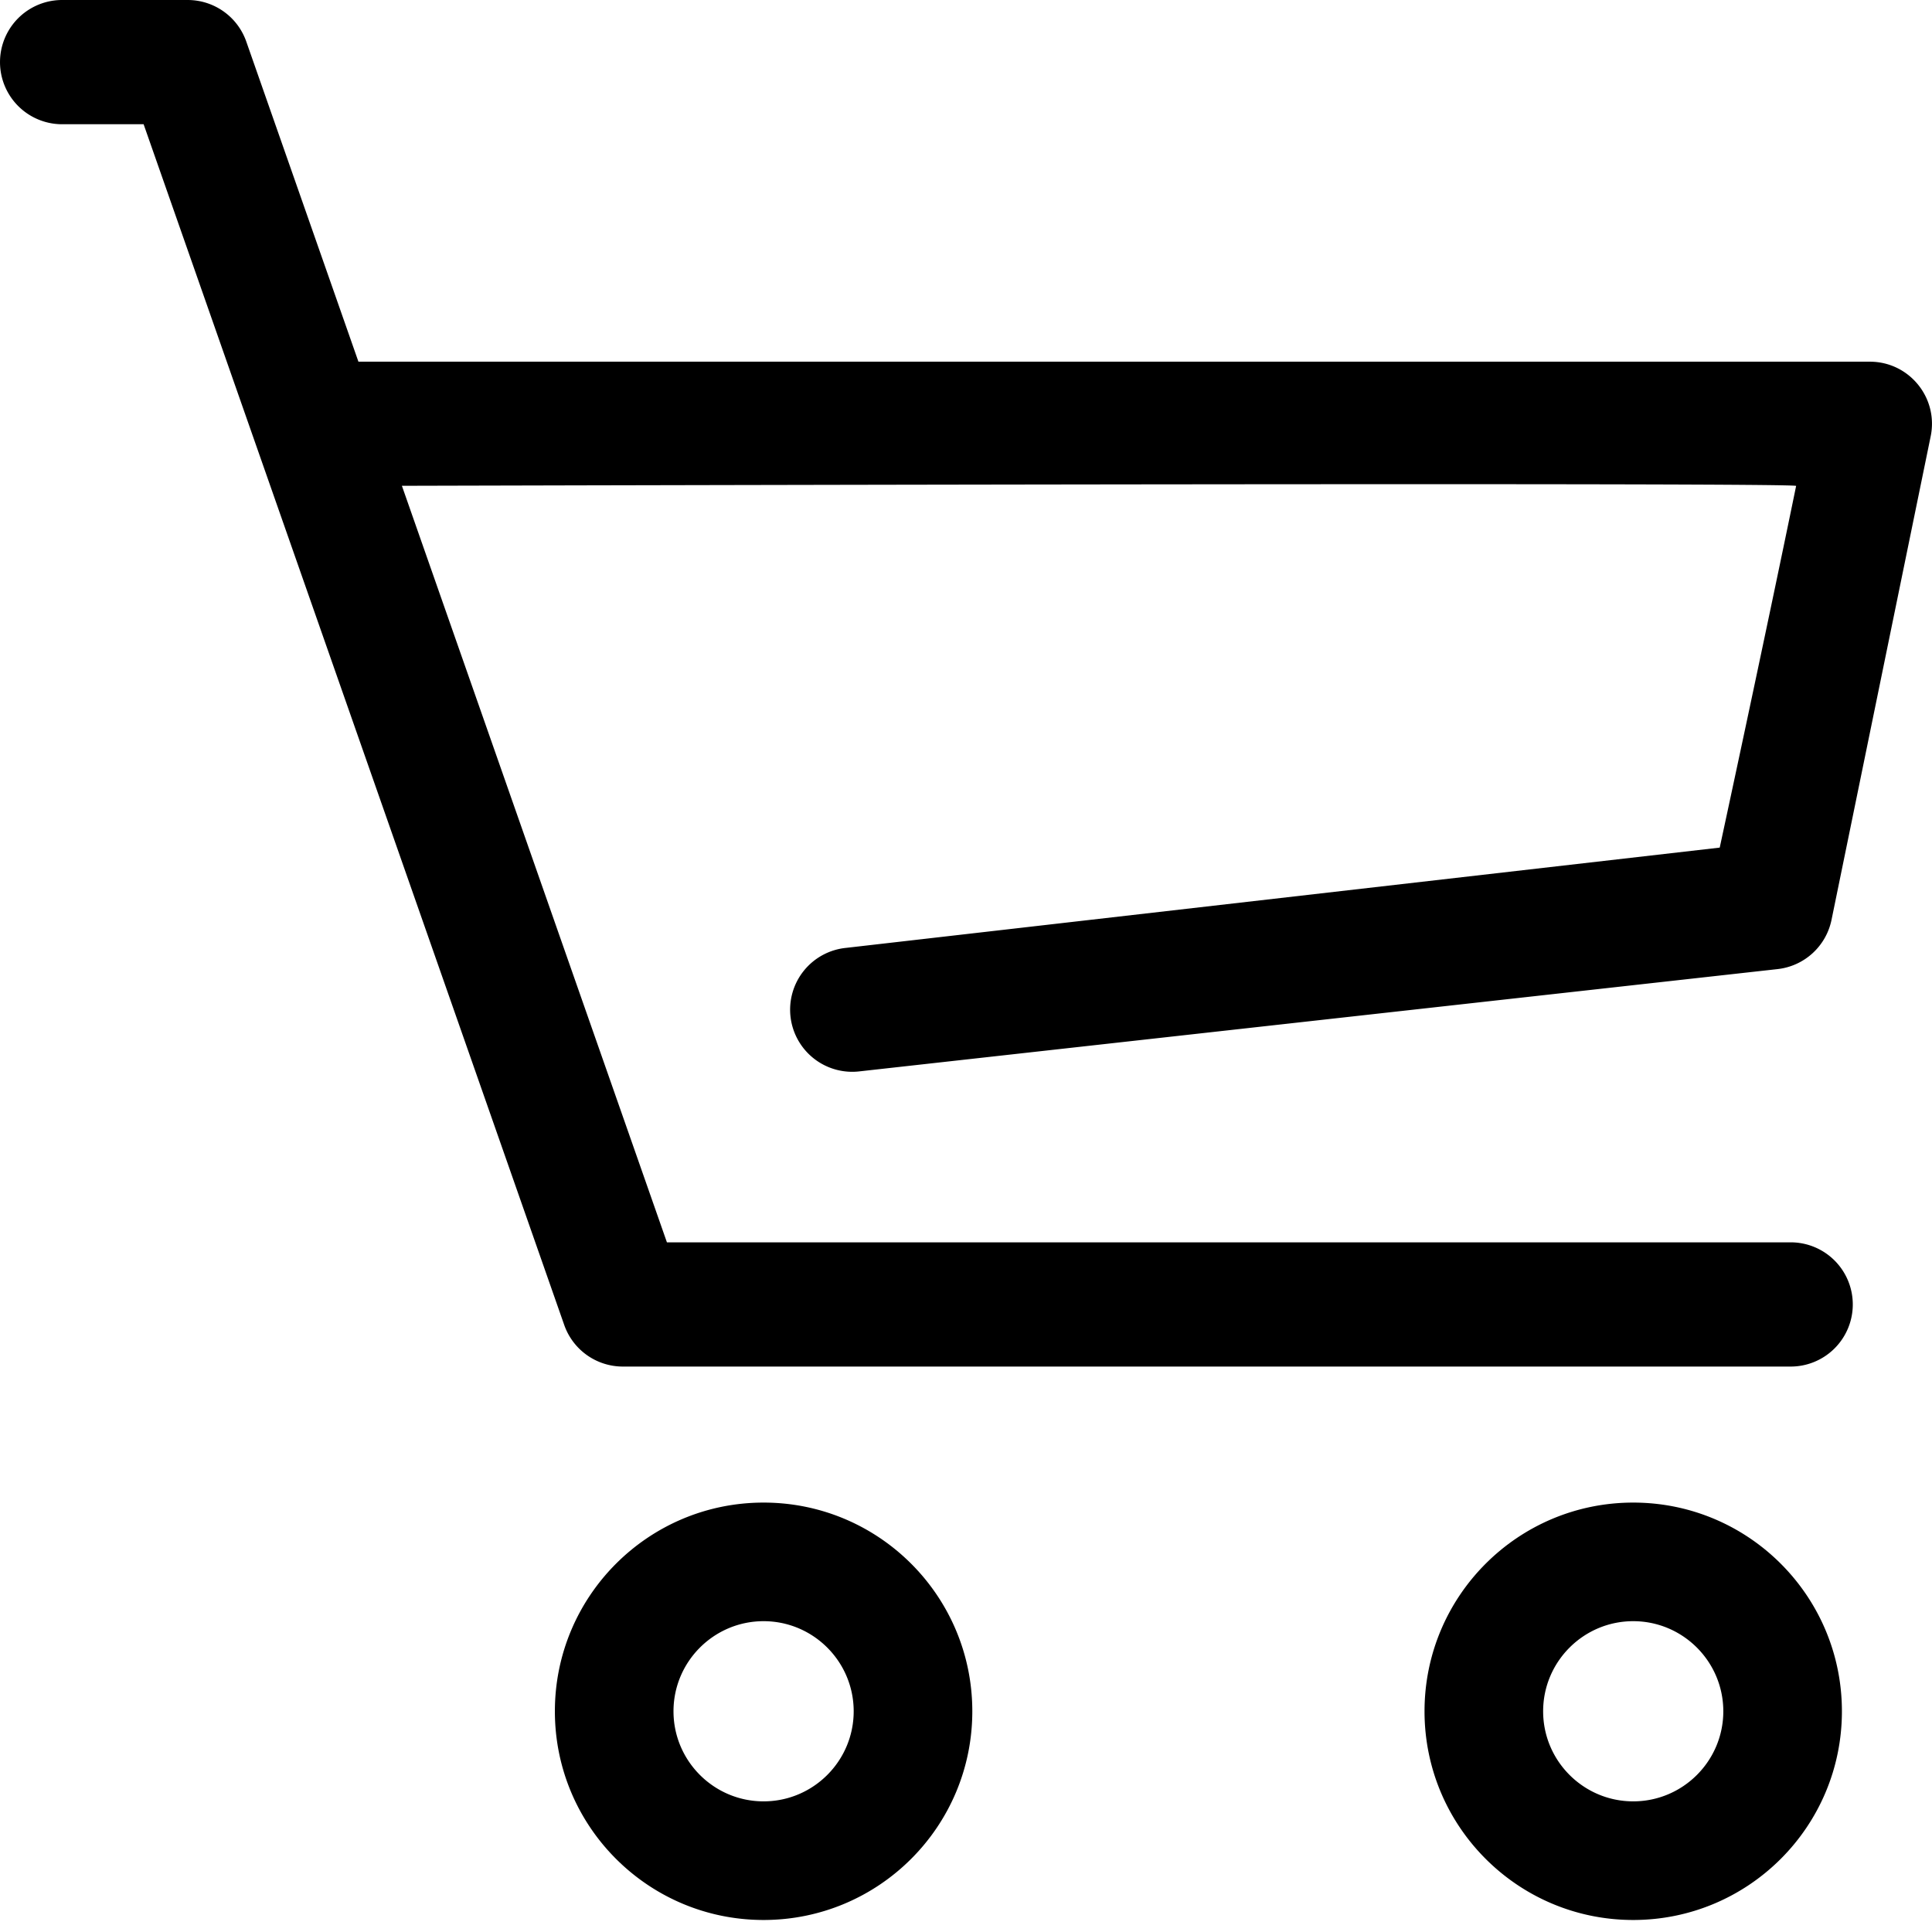 <svg t="1689403054897" class="icon" viewBox="0 0 1024 1024" version="1.1" xmlns="http://www.w3.org/2000/svg" p-id="4172" xmlns:xlink="http://www.w3.org/1999/xlink"><path d="M213.015 257.48l148.188 423.025-31.073-22.042h618.783a32.922 32.922 0 1 1 0 65.843H330.125a32.922 32.922 0 0 1-31.068-22.031L68.396 43.807l31.073 22.042H32.929A32.922 32.922 0 0 1 32.929 0h66.54a32.916 32.916 0 0 1 31.068 22.042l59.438 169.661h801.085c20.828 0 36.434 19.118 32.241 39.537l-52.557 256.302a32.922 32.922 0 0 1-28.611 26.102l-486.38 54.18a32.922 32.922 0 1 1-7.291-65.434l463.027-53.14s23.388-108.339 40.494-191.698c0.379-1.838-598.436-0.43-738.97-0.072z m191.703 601.779c26.332 0 47.754 21.422 47.754 47.759 0 26.332-21.422 47.739-47.754 47.739-26.327 0-47.749-21.412-47.749-47.739-0.005-26.337 21.422-47.759 47.749-47.759m0-62.858c-61.092 0-110.618 49.521-110.618 110.618 0 61.092 49.526 110.612 110.618 110.612 61.097 0 110.628-49.521 110.628-110.612 0-61.097-49.531-110.618-110.628-110.618z m460.923 62.858c26.332 0 47.749 21.422 47.749 47.759 0 26.332-21.422 47.739-47.749 47.739s-47.744-21.412-47.744-47.739c0-26.337 21.412-47.759 47.744-47.759m0-62.858c-61.097 0-110.612 49.521-110.612 110.618 0 61.092 49.526 110.612 110.612 110.612s110.612-49.521 110.612-110.612c0-61.097-49.526-110.618-110.612-110.618z" p-id="4173"></path></svg>